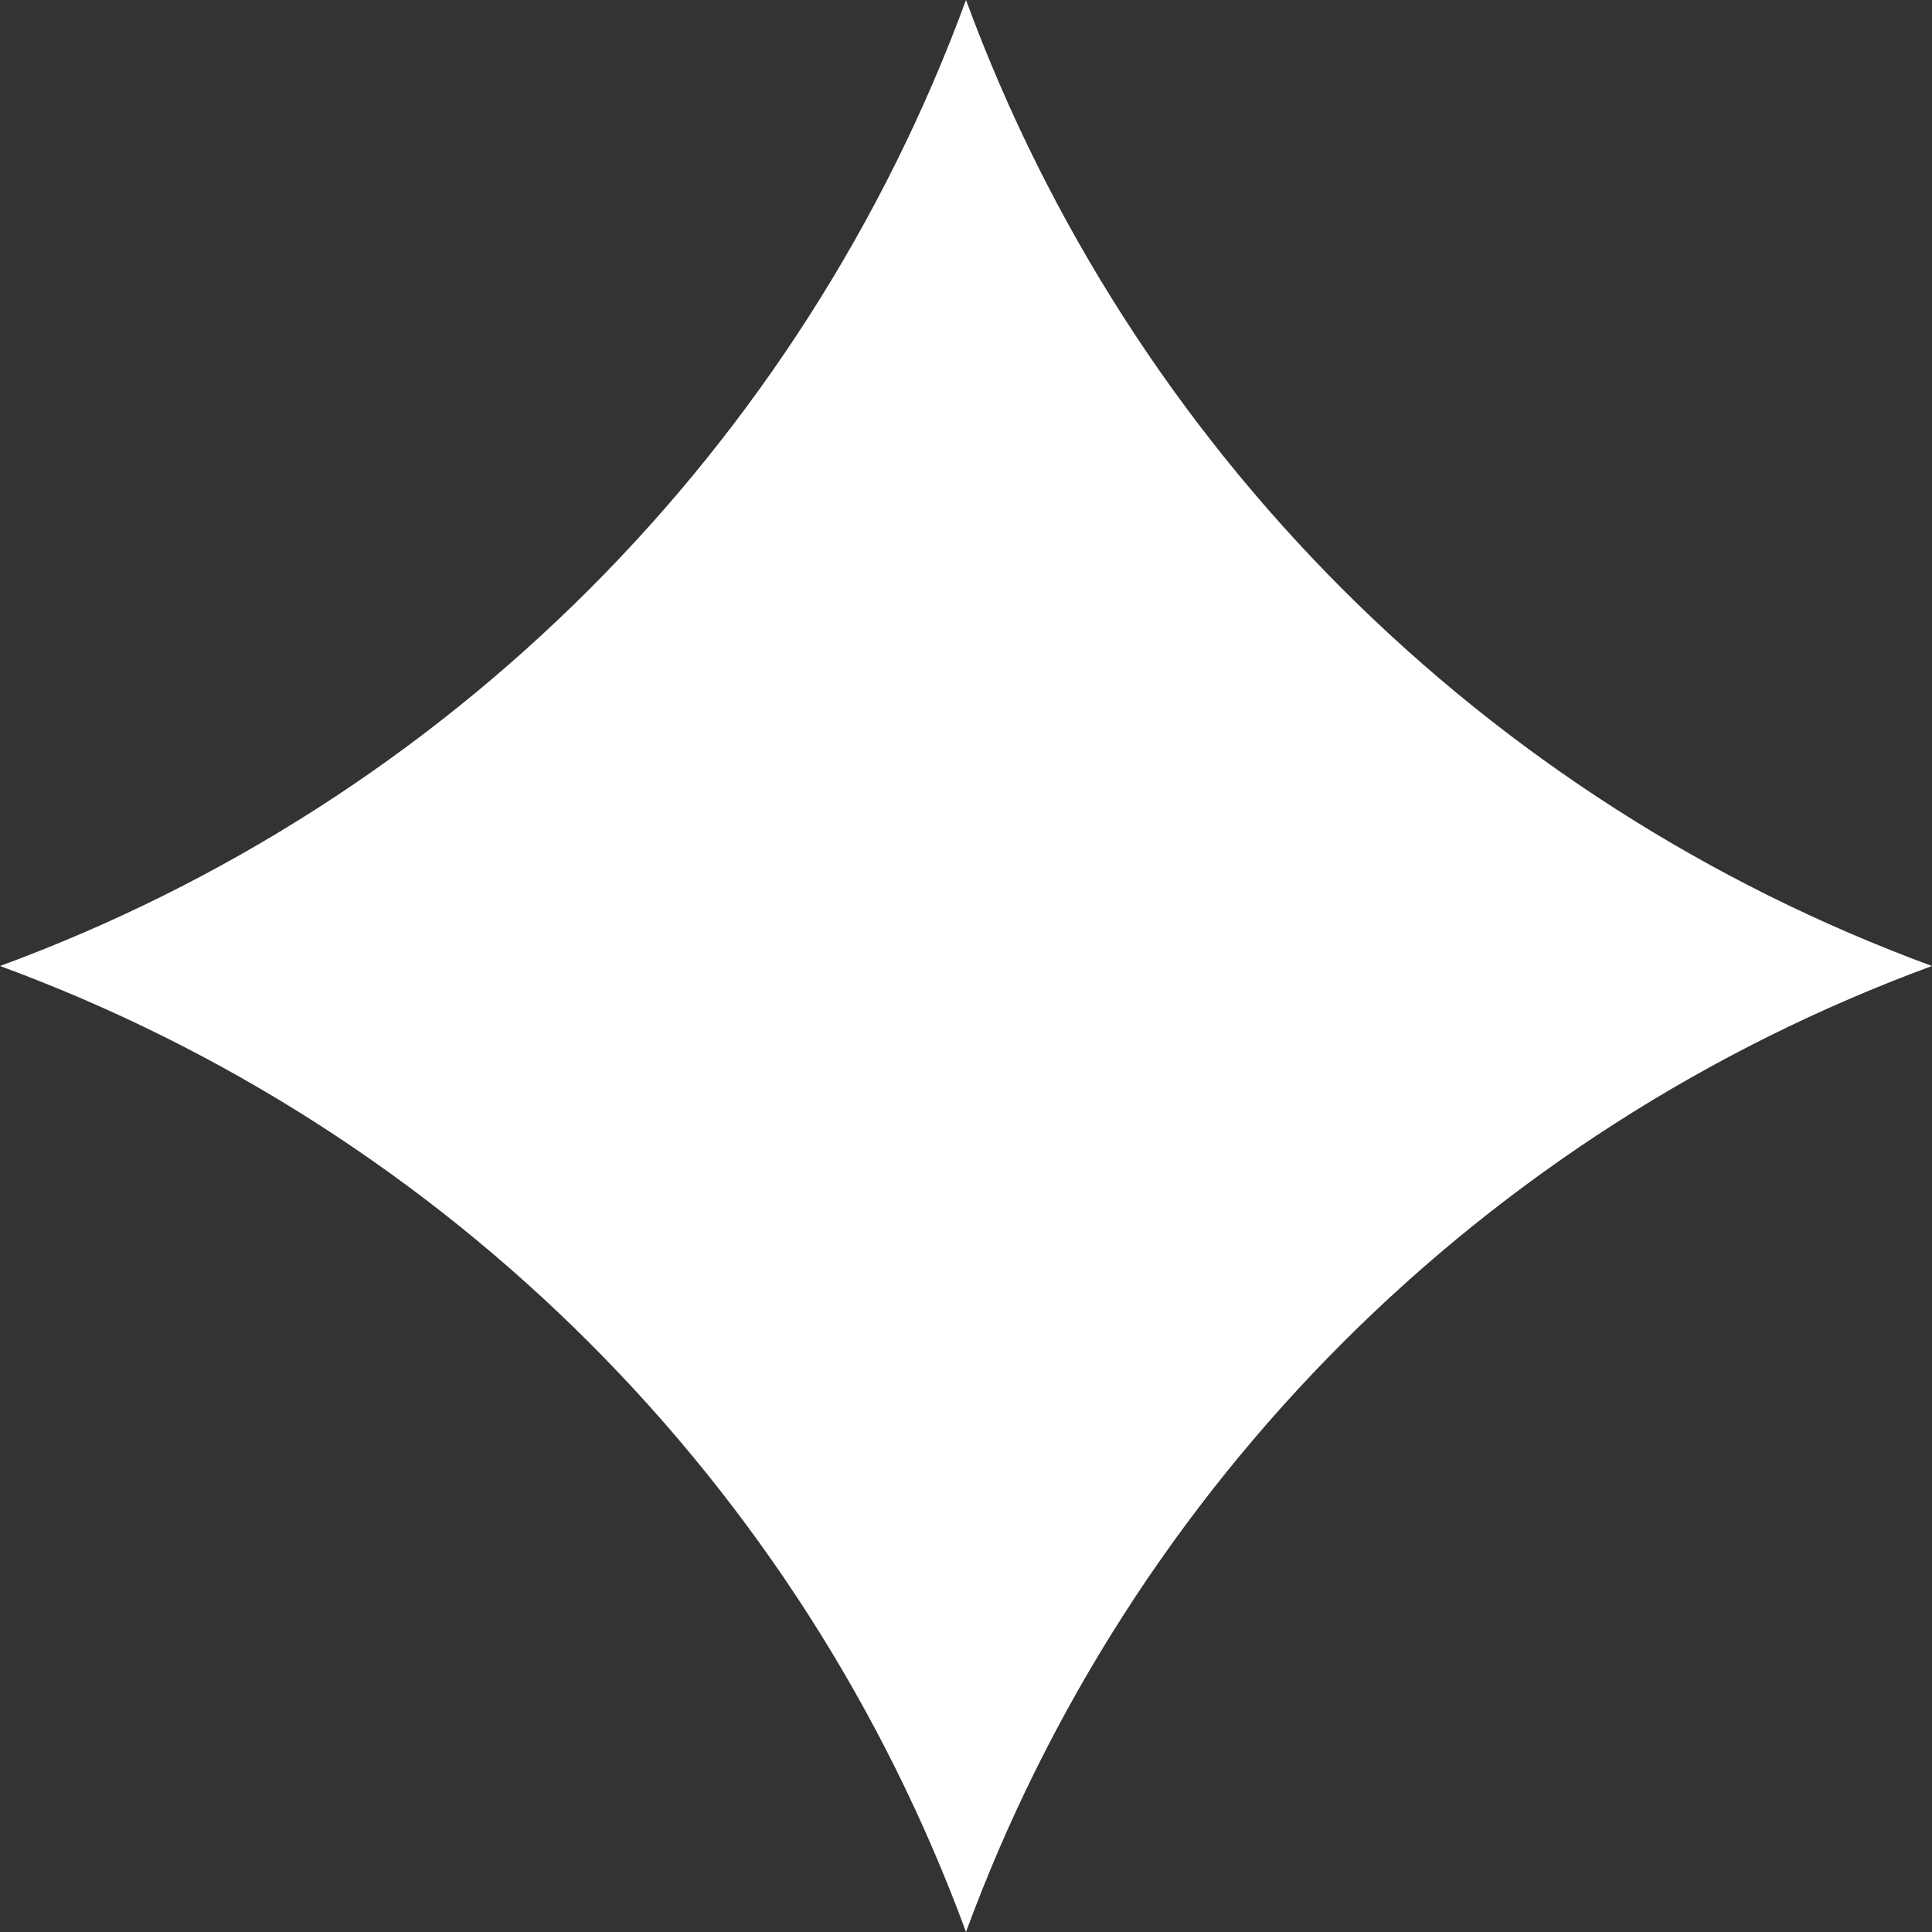 <svg width="22" height="22" viewBox="0 0 22 22" fill="none" xmlns="http://www.w3.org/2000/svg">
<rect x="0" y="0" width="22" height="22" fill="#333333" stroke="none"/>
<path id="Star 1" d="M11 0C12.875 5.103 16.897 9.125 22 11C16.897 12.875 12.875 16.897 11 22C9.125 16.897 5.103 12.875 0 11C5.103 9.125 9.125 5.103 11 0Z" fill="white"/>
</svg>
